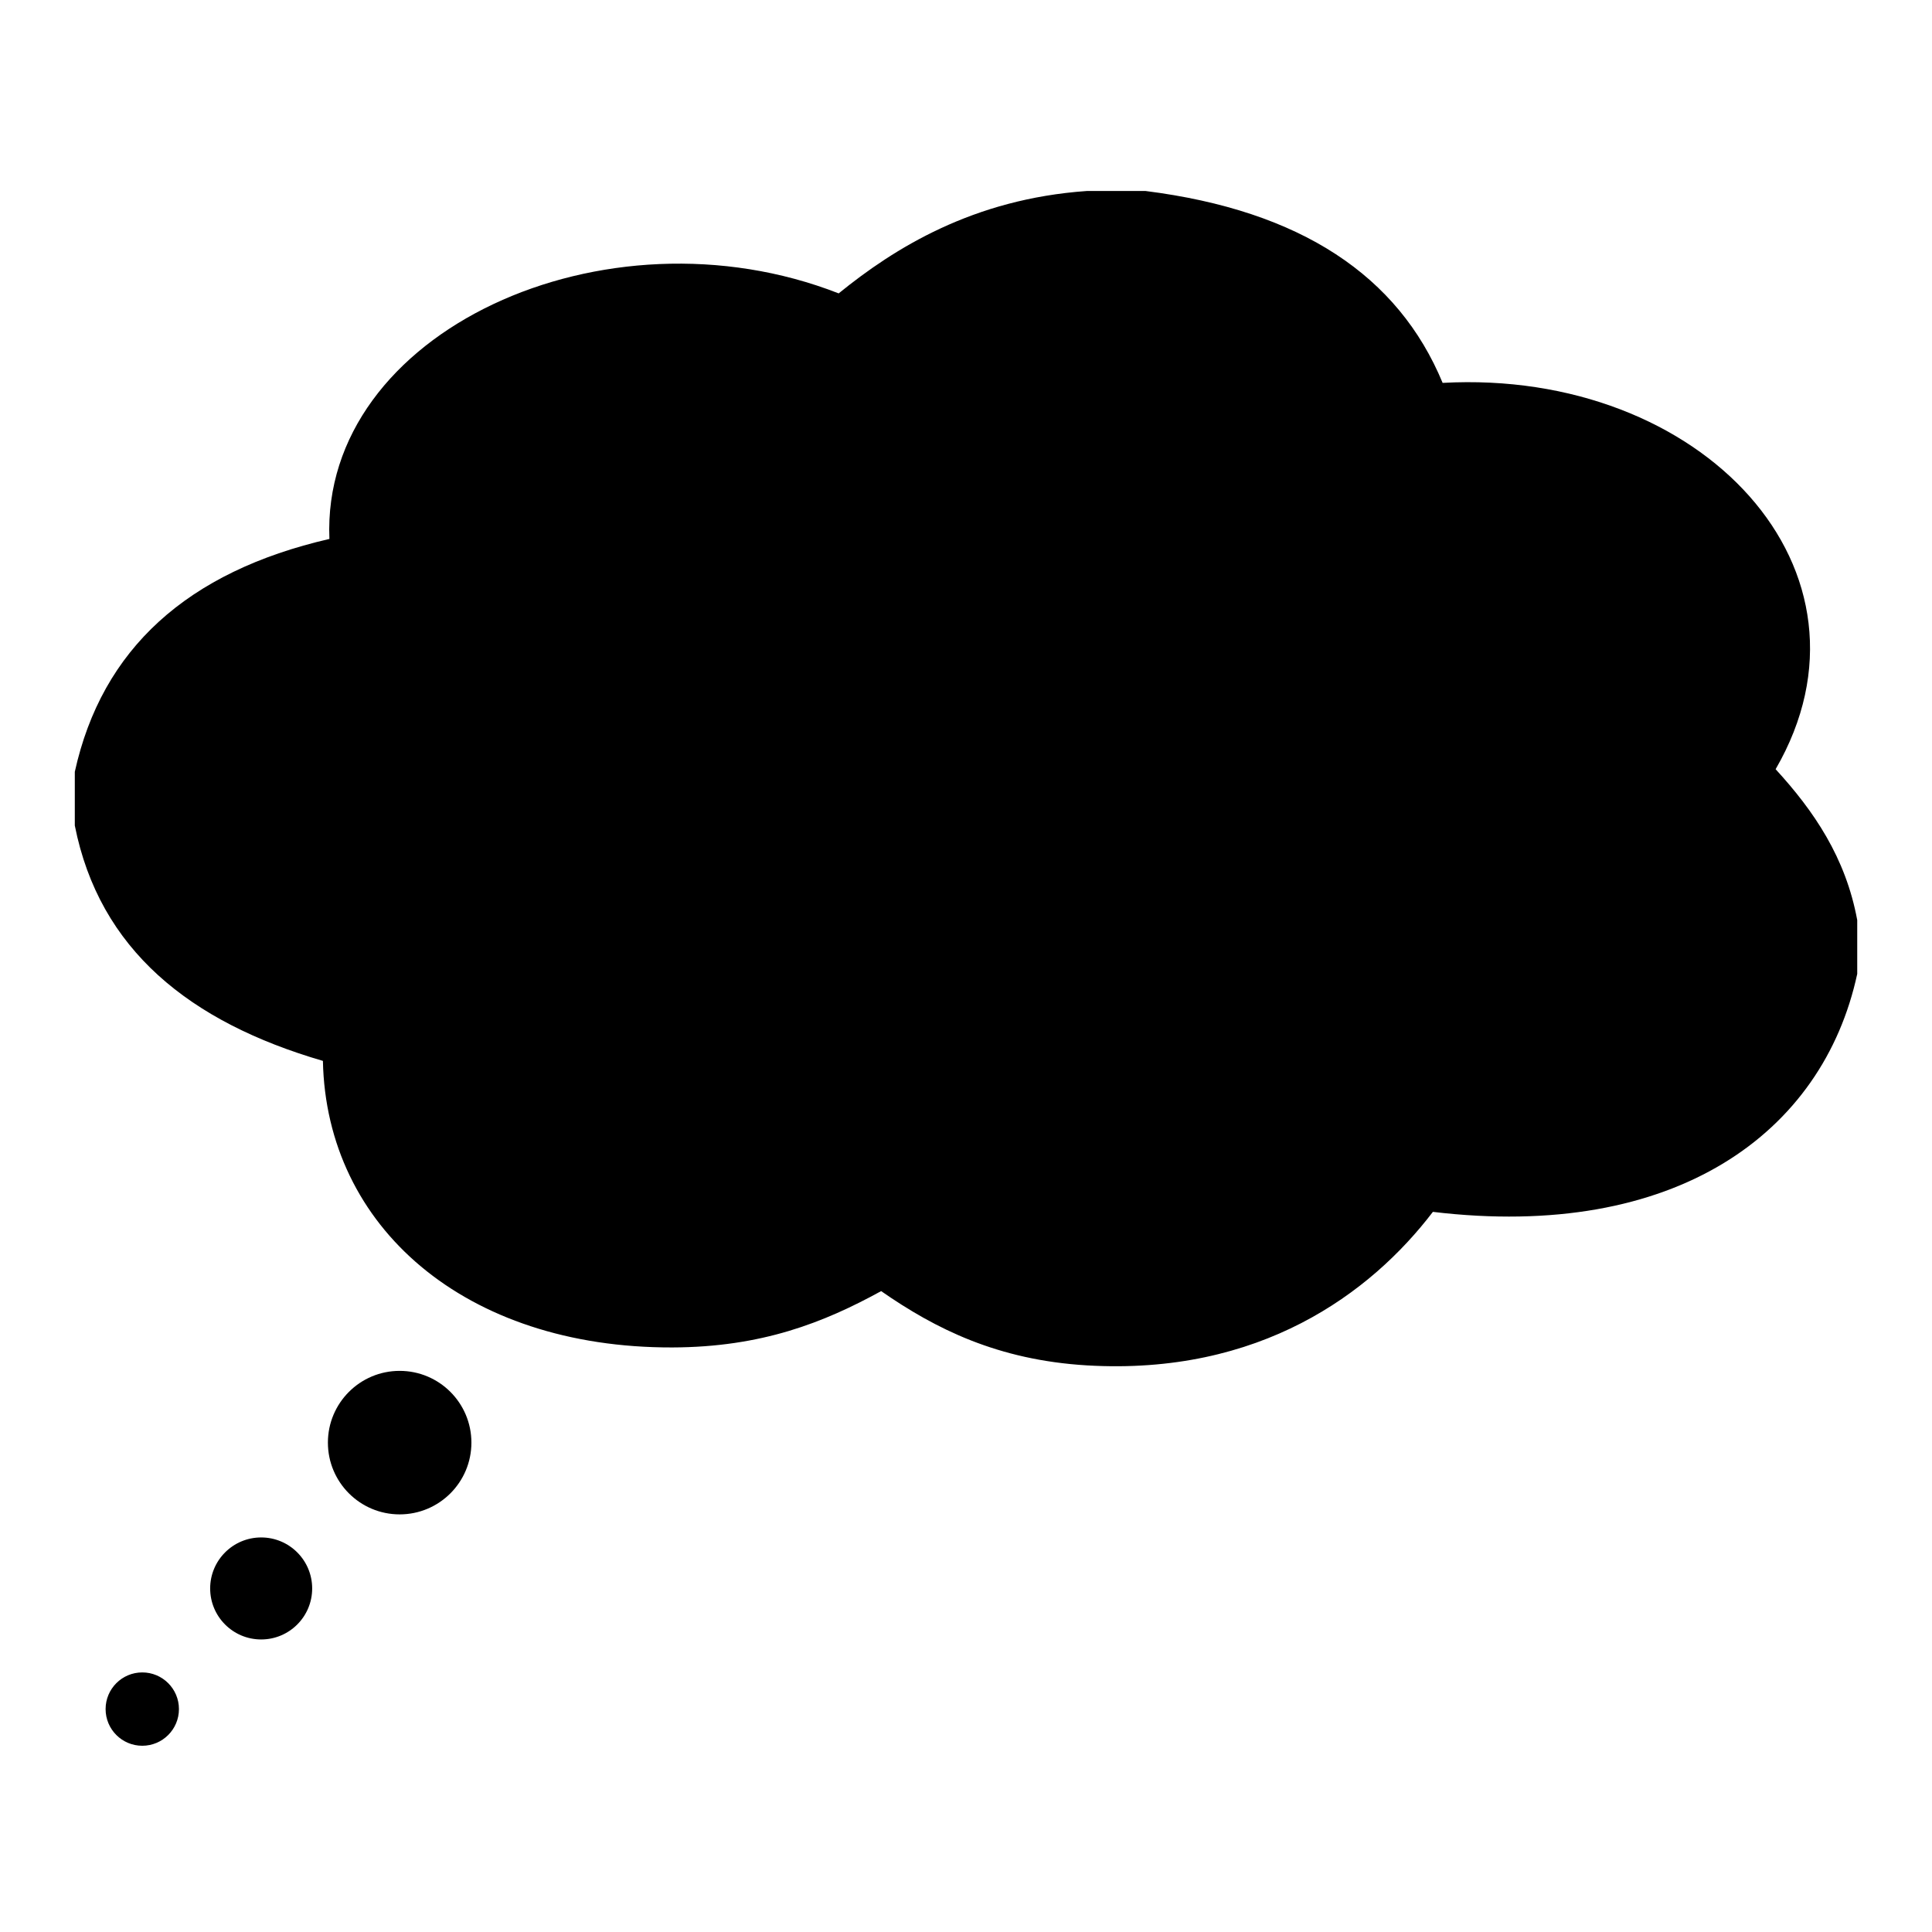 <svg xmlns="http://www.w3.org/2000/svg" xmlns:xlink="http://www.w3.org/1999/xlink" version="1.1" x="0px" y="0px" viewBox="0 0 50 50" enable-background="new 0 0 50 50" xml:space="preserve"><g><path fill-rule="evenodd" clip-rule="evenodd" d="M28.127,4.943c0.506,0,1.015,0,1.52,0c4.026,0.508,6.542,2.199,7.688,4.966   c6.712-0.369,11.592,4.863,8.618,9.998c0.989,1.079,1.814,2.286,2.112,3.906c0,0.464,0,0.927,0,1.391   c-0.888,4.123-4.709,6.909-10.982,6.159c-1.614,2.117-4.486,4.237-8.955,3.973c-2.31-0.139-3.917-0.944-5.324-1.922   c-1.482,0.813-3.087,1.451-5.406,1.458c-5.365,0.012-8.954-3.12-9.041-7.416c-3.449-1.005-5.785-2.881-6.421-6.091   c0-0.464,0-0.929,0-1.391c0.702-3.181,2.911-5.179,6.589-6.026c-0.221-5.366,7.136-8.719,13.18-6.355   C23.144,6.424,25.18,5.149,28.127,4.943z"></path></g><circle fill-rule="evenodd" clip-rule="evenodd" cx="10.343" cy="37.335" r="1.857"></circle><circle fill-rule="evenodd" clip-rule="evenodd" cx="6.759" cy="41.109" r="1.32"></circle><circle fill-rule="evenodd" clip-rule="evenodd" cx="3.682" cy="44.231" r="0.949"></circle></svg>